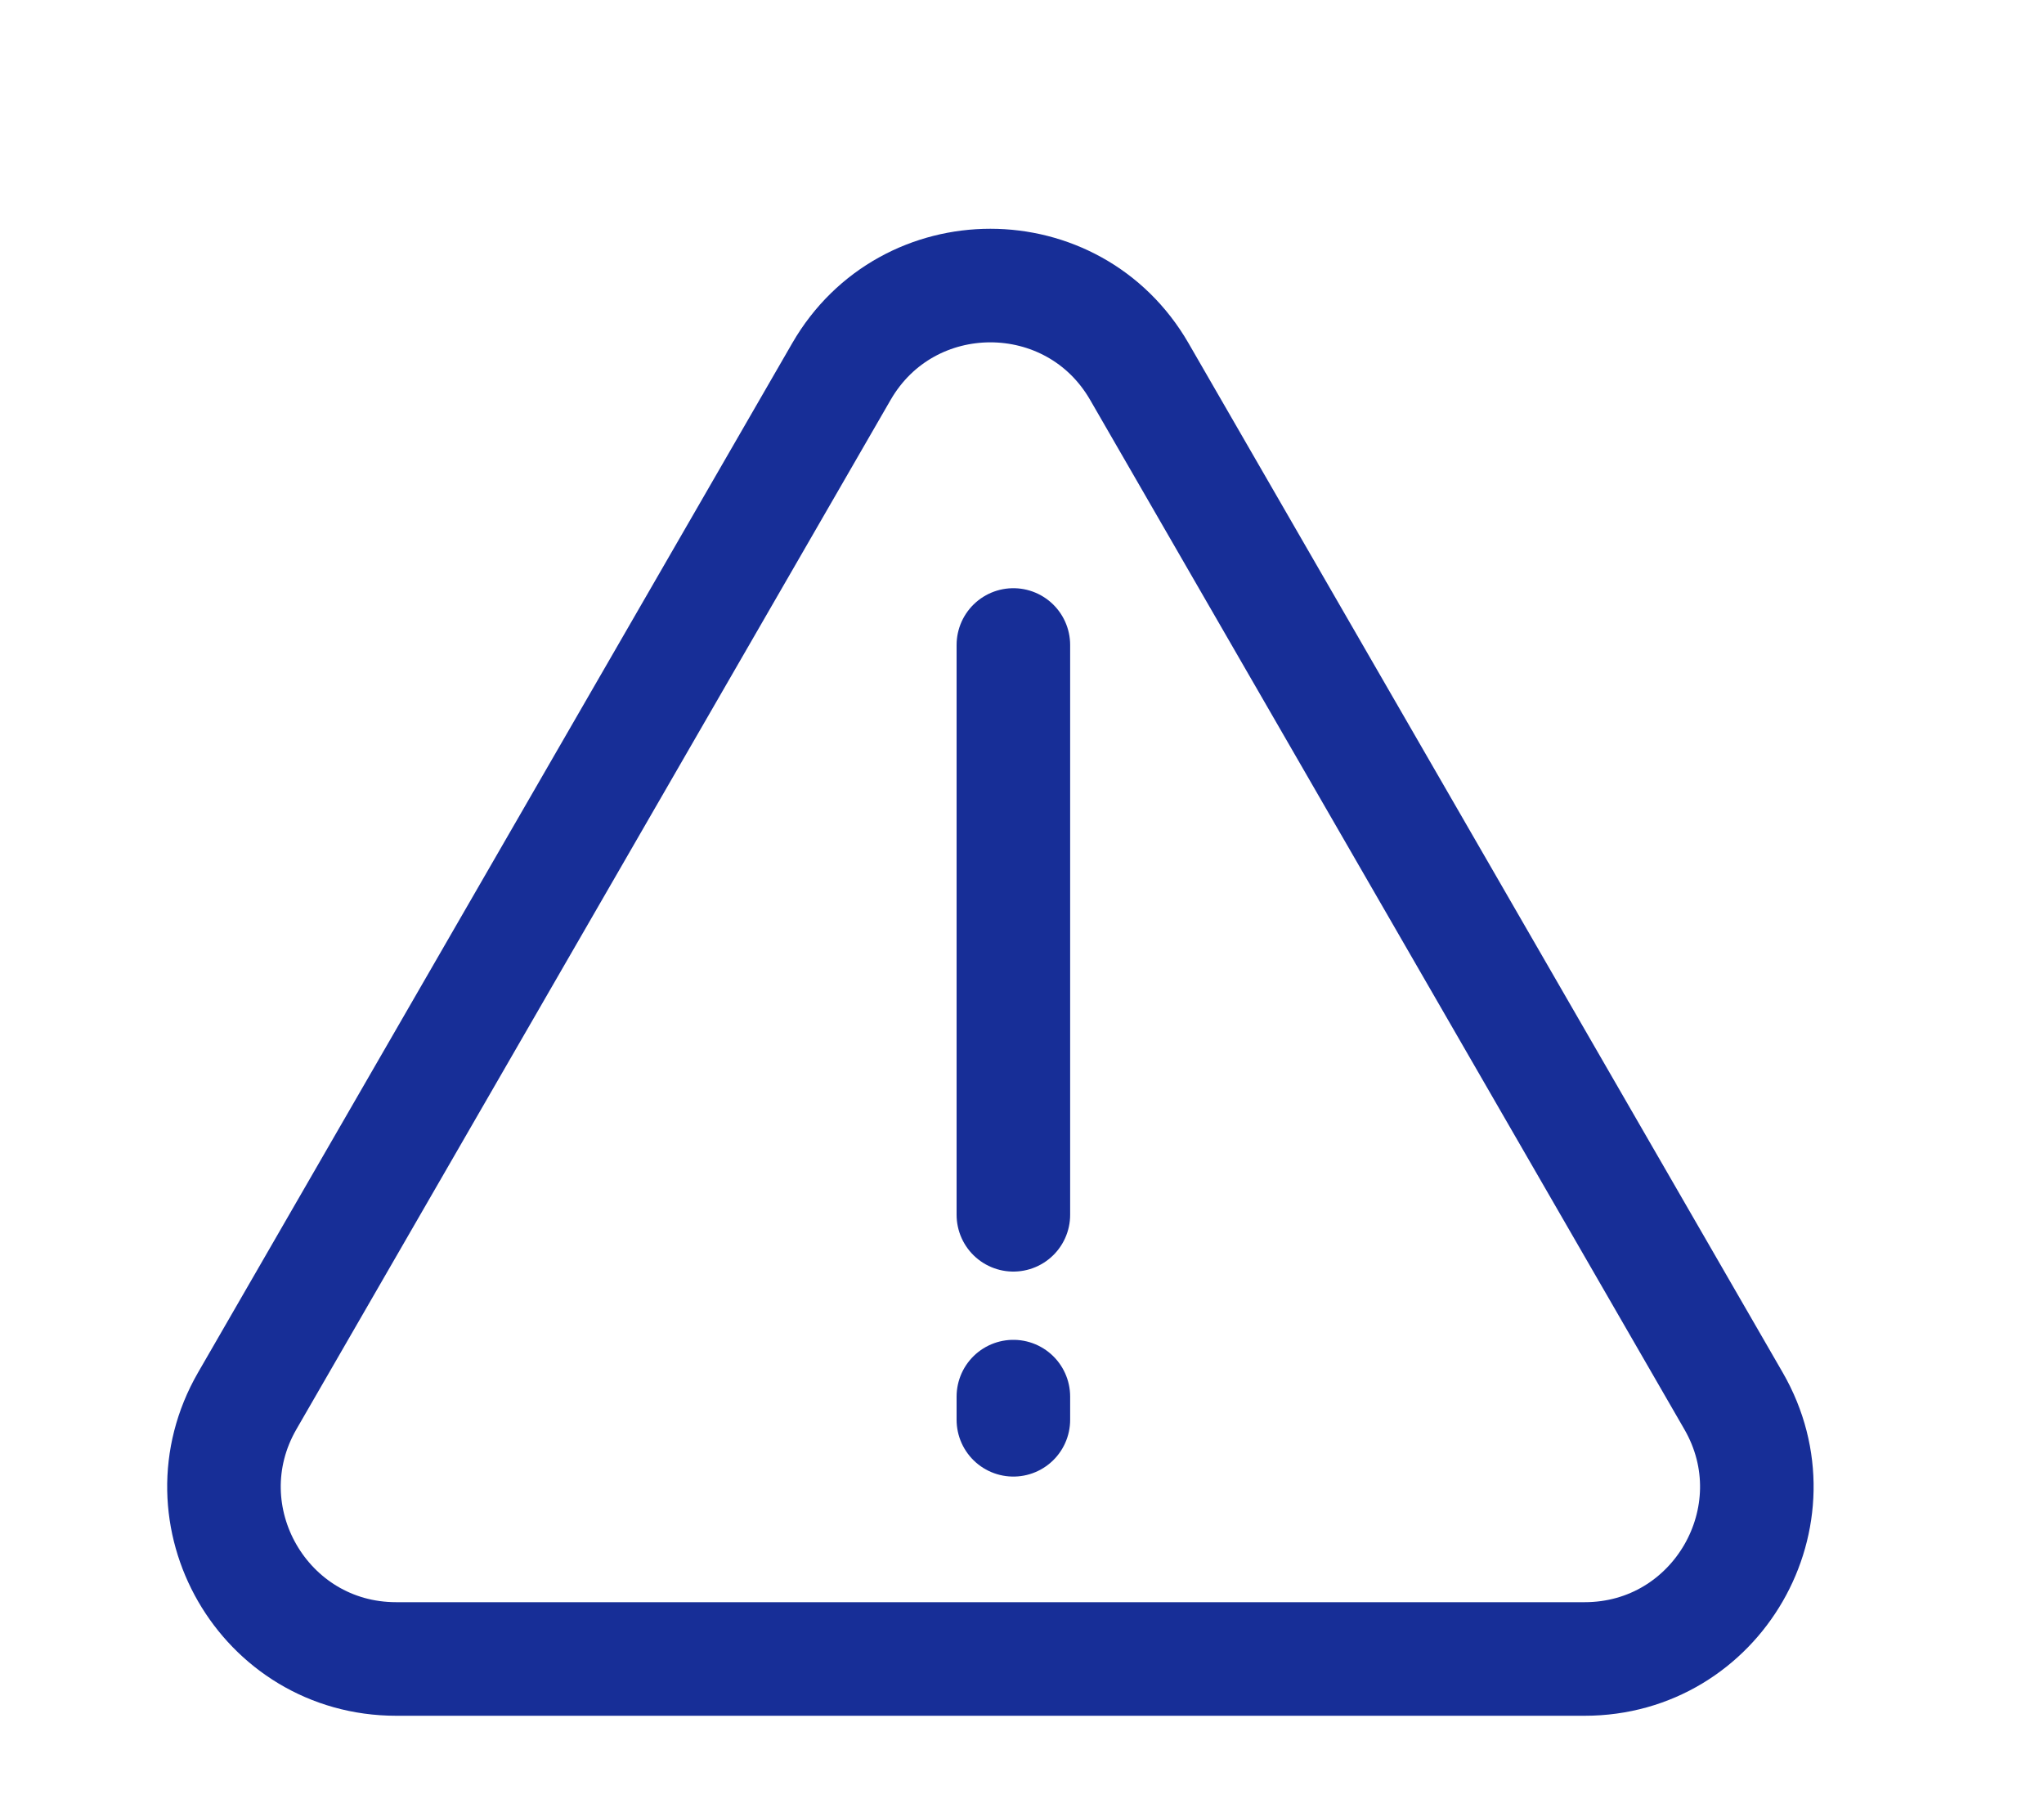 <svg width="18" height="16" viewBox="0 0 18 16" fill="none" xmlns="http://www.w3.org/2000/svg">
<path d="M7.41 3.271C7.993 2.262 9.45 2.262 10.033 3.271L15.266 12.335C15.849 13.345 15.12 14.607 13.955 14.607H3.489C2.323 14.607 1.595 13.345 2.177 12.335L7.41 3.271Z" stroke="#172E97" stroke-linejoin="round"/>
<line x1="8.924" y1="5.679" x2="8.924" y2="10.696" stroke="#172E97" stroke-linecap="round" stroke-linejoin="round"/>
<line x1="8.924" y1="12.297" x2="8.924" y2="12.501" stroke="#172E97" stroke-linecap="round" stroke-linejoin="round"/>
</svg>
